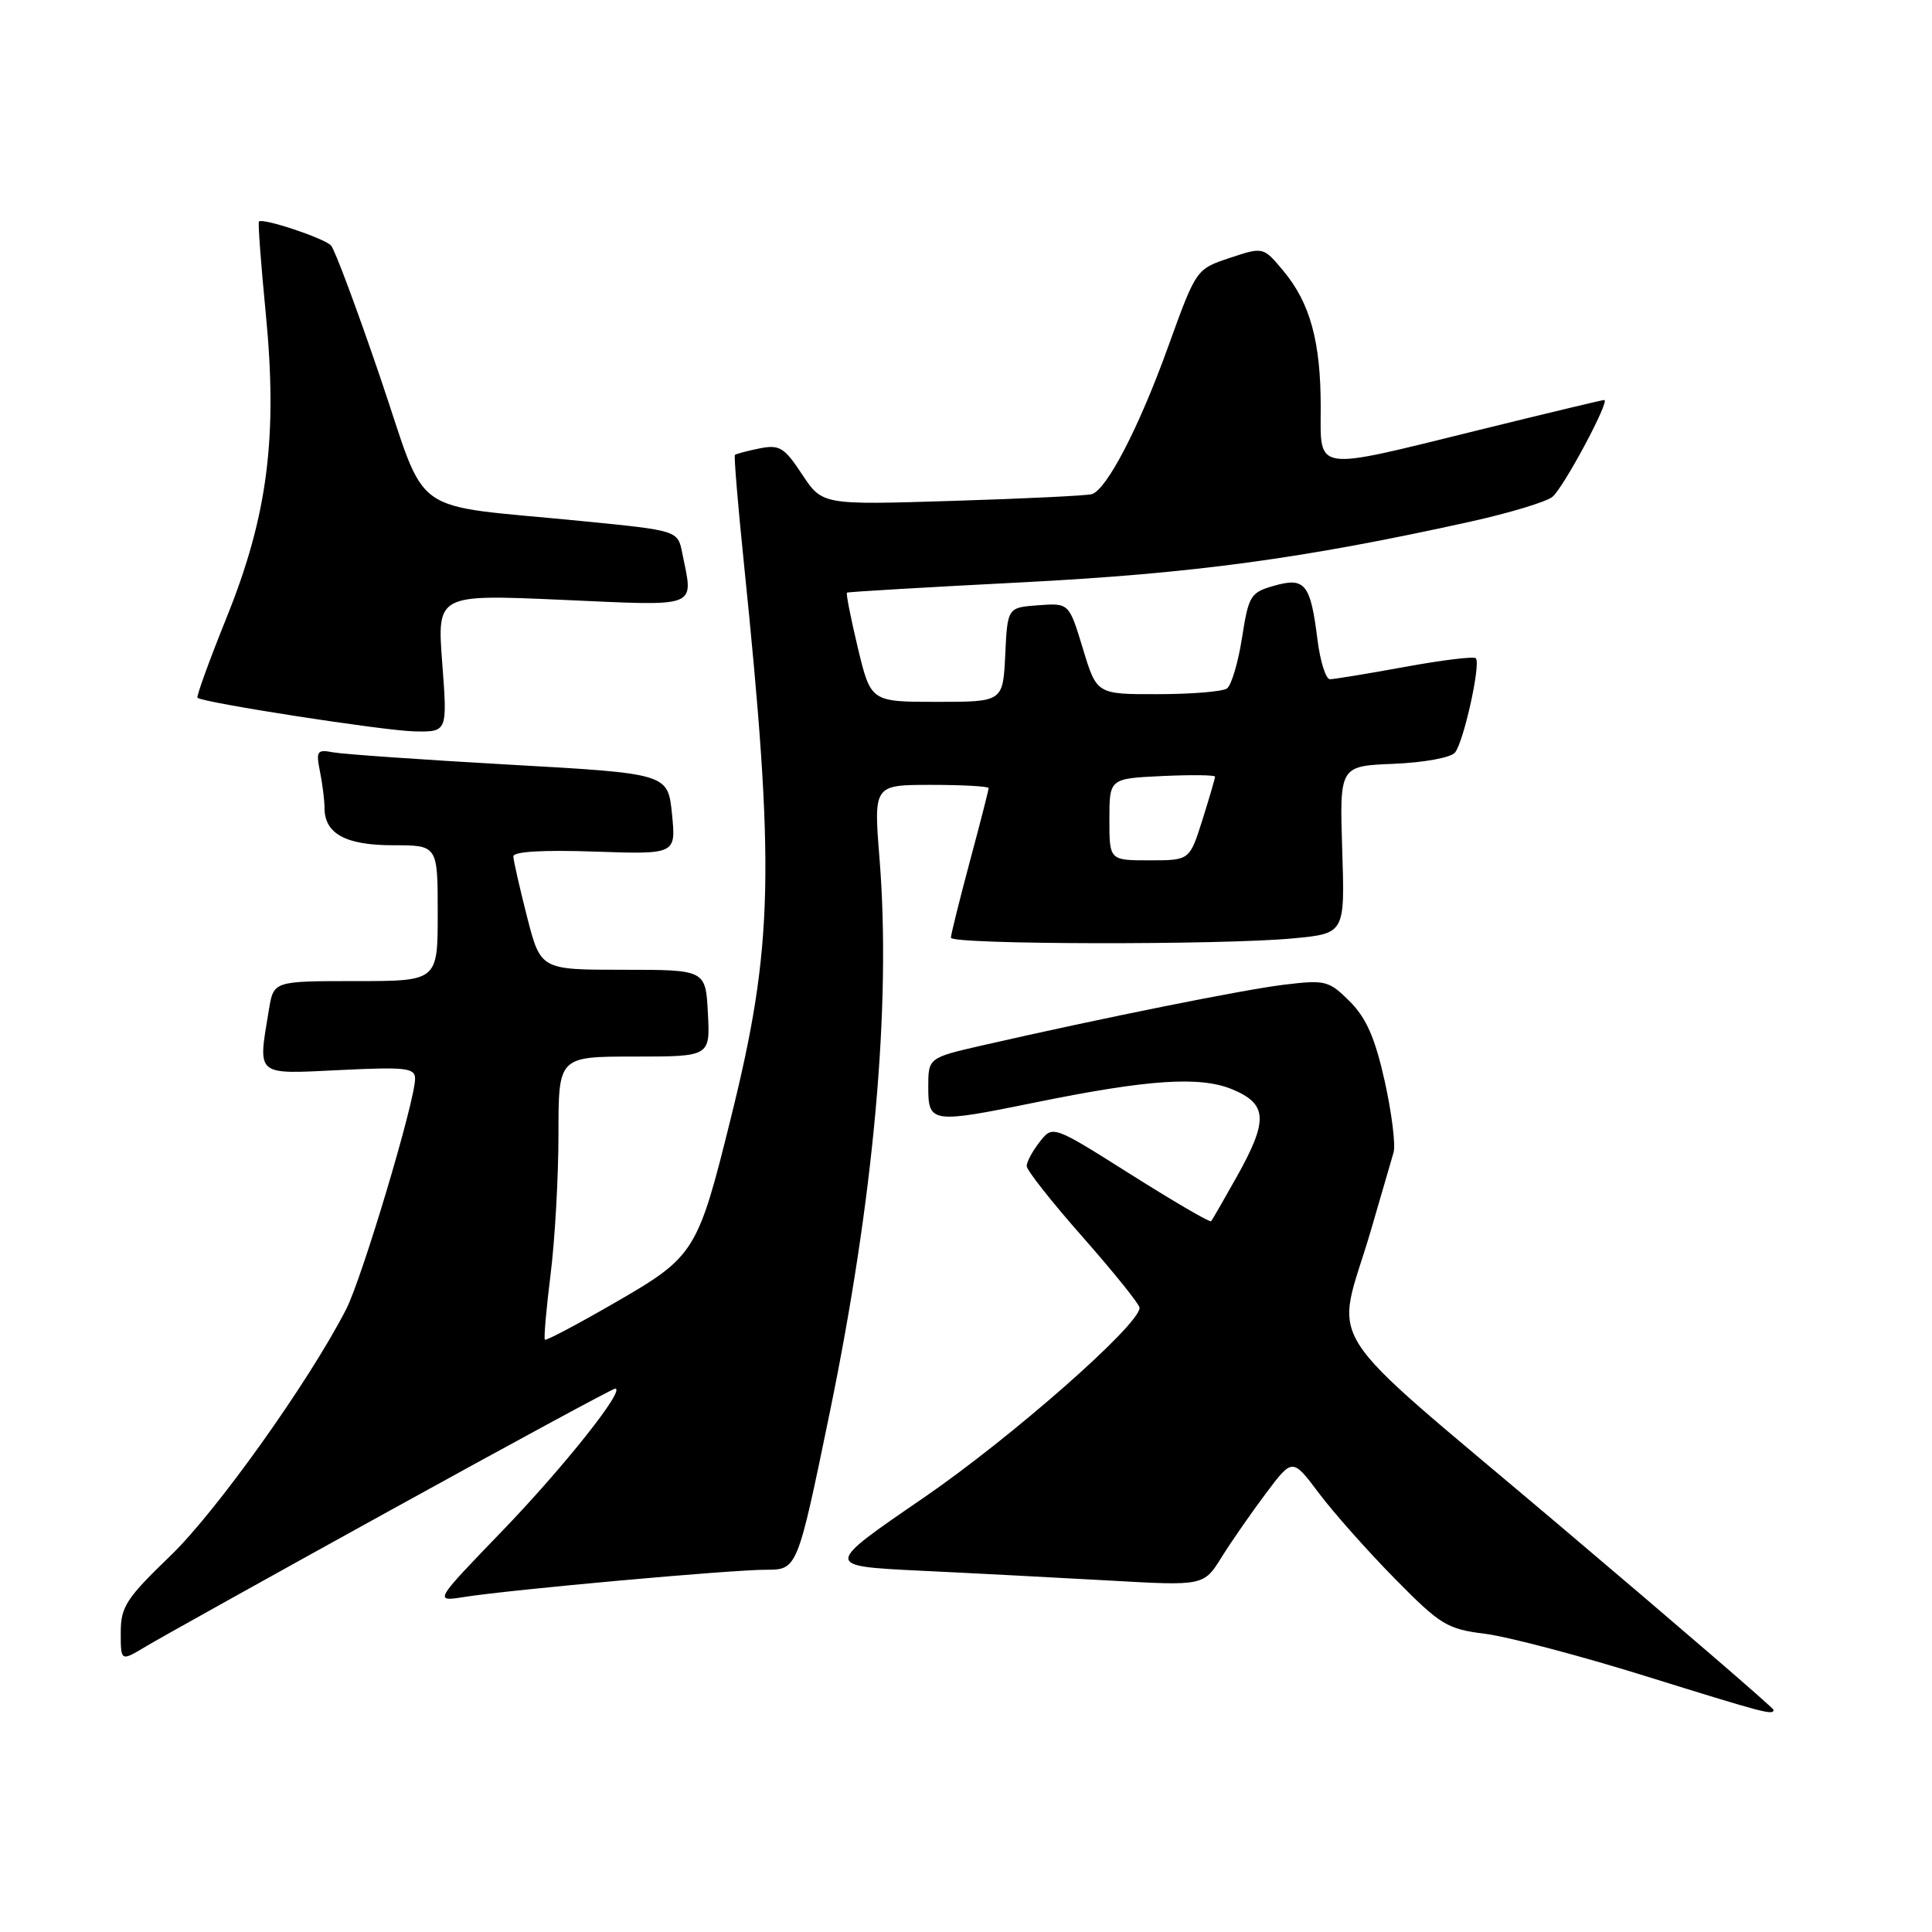<?xml version="1.0" encoding="UTF-8" standalone="no"?>
<!DOCTYPE svg PUBLIC "-//W3C//DTD SVG 1.1//EN" "http://www.w3.org/Graphics/SVG/1.1/DTD/svg11.dtd" >
<svg xmlns="http://www.w3.org/2000/svg" xmlns:xlink="http://www.w3.org/1999/xlink" version="1.1" viewBox="0 0 256 256">
 <g >
 <path fill="currentColor"
d=" M 235.00 226.56 C 235.00 226.32 222.19 215.28 206.53 202.03 C 174.02 174.52 176.94 179.10 181.66 163.00 C 183.03 158.32 184.38 153.68 184.66 152.69 C 184.94 151.69 184.41 147.45 183.48 143.25 C 182.20 137.53 181.05 134.90 178.86 132.70 C 176.09 129.94 175.62 129.82 170.22 130.47 C 164.79 131.12 146.07 134.89 130.25 138.50 C 123.00 140.16 123.00 140.16 123.00 144.08 C 123.00 148.82 123.45 148.88 137.14 146.09 C 152.17 143.02 159.03 142.57 163.30 144.35 C 167.96 146.30 168.07 148.43 163.88 155.92 C 162.16 158.99 160.63 161.65 160.47 161.82 C 160.31 162.00 155.53 159.21 149.84 155.62 C 139.50 149.09 139.50 149.09 137.77 151.30 C 136.82 152.51 136.04 153.95 136.04 154.50 C 136.03 155.05 139.40 159.32 143.52 163.98 C 147.63 168.65 151.00 172.84 151.00 173.29 C 151.00 175.55 133.96 190.53 122.33 198.50 C 109.19 207.50 109.19 207.50 121.84 208.12 C 128.81 208.45 140.12 209.05 147.00 209.43 C 159.50 210.14 159.50 210.14 161.88 206.32 C 163.19 204.22 165.84 200.41 167.76 197.85 C 171.26 193.19 171.26 193.19 174.76 197.85 C 176.68 200.41 181.20 205.50 184.80 209.16 C 190.88 215.34 191.75 215.86 196.81 216.49 C 199.80 216.87 209.29 219.37 217.88 222.04 C 233.87 227.02 235.00 227.32 235.00 226.56 Z  M 51.71 200.13 C 67.78 191.26 81.19 184.00 81.51 184.00 C 82.97 184.00 74.75 194.35 66.54 202.87 C 57.50 212.24 57.50 212.24 61.50 211.61 C 67.70 210.63 96.83 208.00 101.48 208.00 C 105.65 208.00 105.65 208.00 109.93 187.25 C 115.80 158.74 118.10 133.24 116.54 113.75 C 115.76 104.00 115.76 104.00 123.38 104.00 C 127.57 104.00 131.00 104.19 131.00 104.43 C 131.00 104.66 129.88 109.05 128.50 114.18 C 127.13 119.31 126.00 123.84 126.00 124.25 C 126.00 125.17 161.84 125.24 171.35 124.34 C 178.21 123.69 178.21 123.69 177.85 112.60 C 177.50 101.50 177.50 101.50 184.66 101.21 C 188.72 101.04 192.25 100.39 192.80 99.71 C 193.96 98.26 196.25 87.91 195.55 87.22 C 195.29 86.95 191.05 87.47 186.14 88.37 C 181.23 89.27 176.77 90.00 176.22 90.00 C 175.68 90.00 174.93 87.63 174.57 84.74 C 173.65 77.36 172.92 76.45 168.84 77.61 C 165.69 78.50 165.45 78.91 164.57 84.53 C 164.06 87.81 163.16 90.83 162.57 91.23 C 161.98 91.64 157.86 91.98 153.41 91.98 C 145.32 92.00 145.32 92.00 143.49 85.95 C 141.65 79.90 141.65 79.90 137.58 80.20 C 133.50 80.50 133.50 80.50 133.20 86.75 C 132.90 93.00 132.90 93.00 124.15 93.00 C 115.39 93.00 115.39 93.00 113.67 85.85 C 112.73 81.92 112.08 78.63 112.23 78.53 C 112.38 78.42 122.85 77.81 135.50 77.16 C 158.13 75.99 172.74 74.01 194.88 69.11 C 200.04 67.97 204.91 66.49 205.71 65.83 C 207.20 64.59 213.40 53.00 212.57 53.00 C 212.31 53.00 204.80 54.80 195.88 57.00 C 173.79 62.44 175.00 62.62 175.00 53.87 C 175.00 45.25 173.59 40.13 170.05 35.89 C 167.39 32.70 167.39 32.70 162.94 34.18 C 158.50 35.66 158.50 35.66 154.80 45.90 C 150.94 56.62 146.66 64.87 144.67 65.48 C 144.03 65.67 135.73 66.08 126.23 66.37 C 108.97 66.91 108.97 66.91 106.29 62.87 C 103.92 59.27 103.29 58.89 100.63 59.42 C 98.99 59.75 97.53 60.14 97.38 60.28 C 97.24 60.43 97.77 66.83 98.56 74.52 C 102.72 115.16 102.49 125.34 96.88 147.99 C 92.44 165.94 92.10 166.48 81.50 172.60 C 76.55 175.46 72.37 177.67 72.20 177.52 C 72.04 177.37 72.38 173.49 72.95 168.90 C 73.53 164.31 74.00 155.93 74.00 150.28 C 74.00 140.00 74.00 140.00 84.05 140.00 C 94.10 140.00 94.10 140.00 93.80 134.25 C 93.50 128.50 93.50 128.50 82.57 128.50 C 71.64 128.50 71.64 128.50 69.84 121.50 C 68.86 117.65 68.04 114.04 68.02 113.48 C 68.01 112.84 71.90 112.60 78.79 112.84 C 89.58 113.21 89.58 113.21 89.04 107.85 C 88.50 102.50 88.50 102.50 67.50 101.32 C 55.95 100.67 45.44 99.93 44.15 99.69 C 42.01 99.28 41.85 99.51 42.40 102.24 C 42.73 103.90 43.00 106.06 43.00 107.05 C 43.00 110.47 45.80 112.00 52.07 112.00 C 58.00 112.00 58.00 112.00 58.00 121.00 C 58.00 130.00 58.00 130.00 47.13 130.00 C 36.26 130.00 36.26 130.00 35.64 133.75 C 34.16 142.70 33.73 142.33 45.00 141.79 C 53.80 141.36 55.00 141.50 55.00 142.94 C 55.00 145.89 47.97 169.40 45.86 173.50 C 40.92 183.11 28.68 200.28 22.59 206.14 C 16.72 211.80 16.00 212.90 16.00 216.32 C 16.00 220.16 16.00 220.16 19.25 218.21 C 21.04 217.13 35.65 208.99 51.71 200.13 Z  M 58.60 87.88 C 57.91 78.75 57.91 78.75 74.45 79.48 C 92.91 80.30 91.89 80.70 90.40 73.27 C 89.81 70.30 89.81 70.30 77.15 69.05 C 53.69 66.72 56.83 68.95 50.38 50.00 C 47.29 40.92 44.36 33.06 43.86 32.53 C 42.96 31.56 34.82 28.85 34.31 29.35 C 34.17 29.50 34.57 34.91 35.20 41.37 C 36.82 57.87 35.48 68.31 30.02 81.84 C 27.73 87.53 25.99 92.31 26.17 92.46 C 26.95 93.12 50.90 96.83 54.89 96.91 C 59.29 97.00 59.29 97.00 58.60 87.88 Z  M 147.00 108.58 C 147.00 103.16 147.00 103.16 154.00 102.83 C 157.85 102.65 161.00 102.69 161.00 102.91 C 161.00 103.14 160.24 105.73 159.32 108.66 C 157.63 114.00 157.63 114.00 152.32 114.00 C 147.00 114.00 147.00 114.00 147.00 108.58 Z "/>
</g>
</svg>